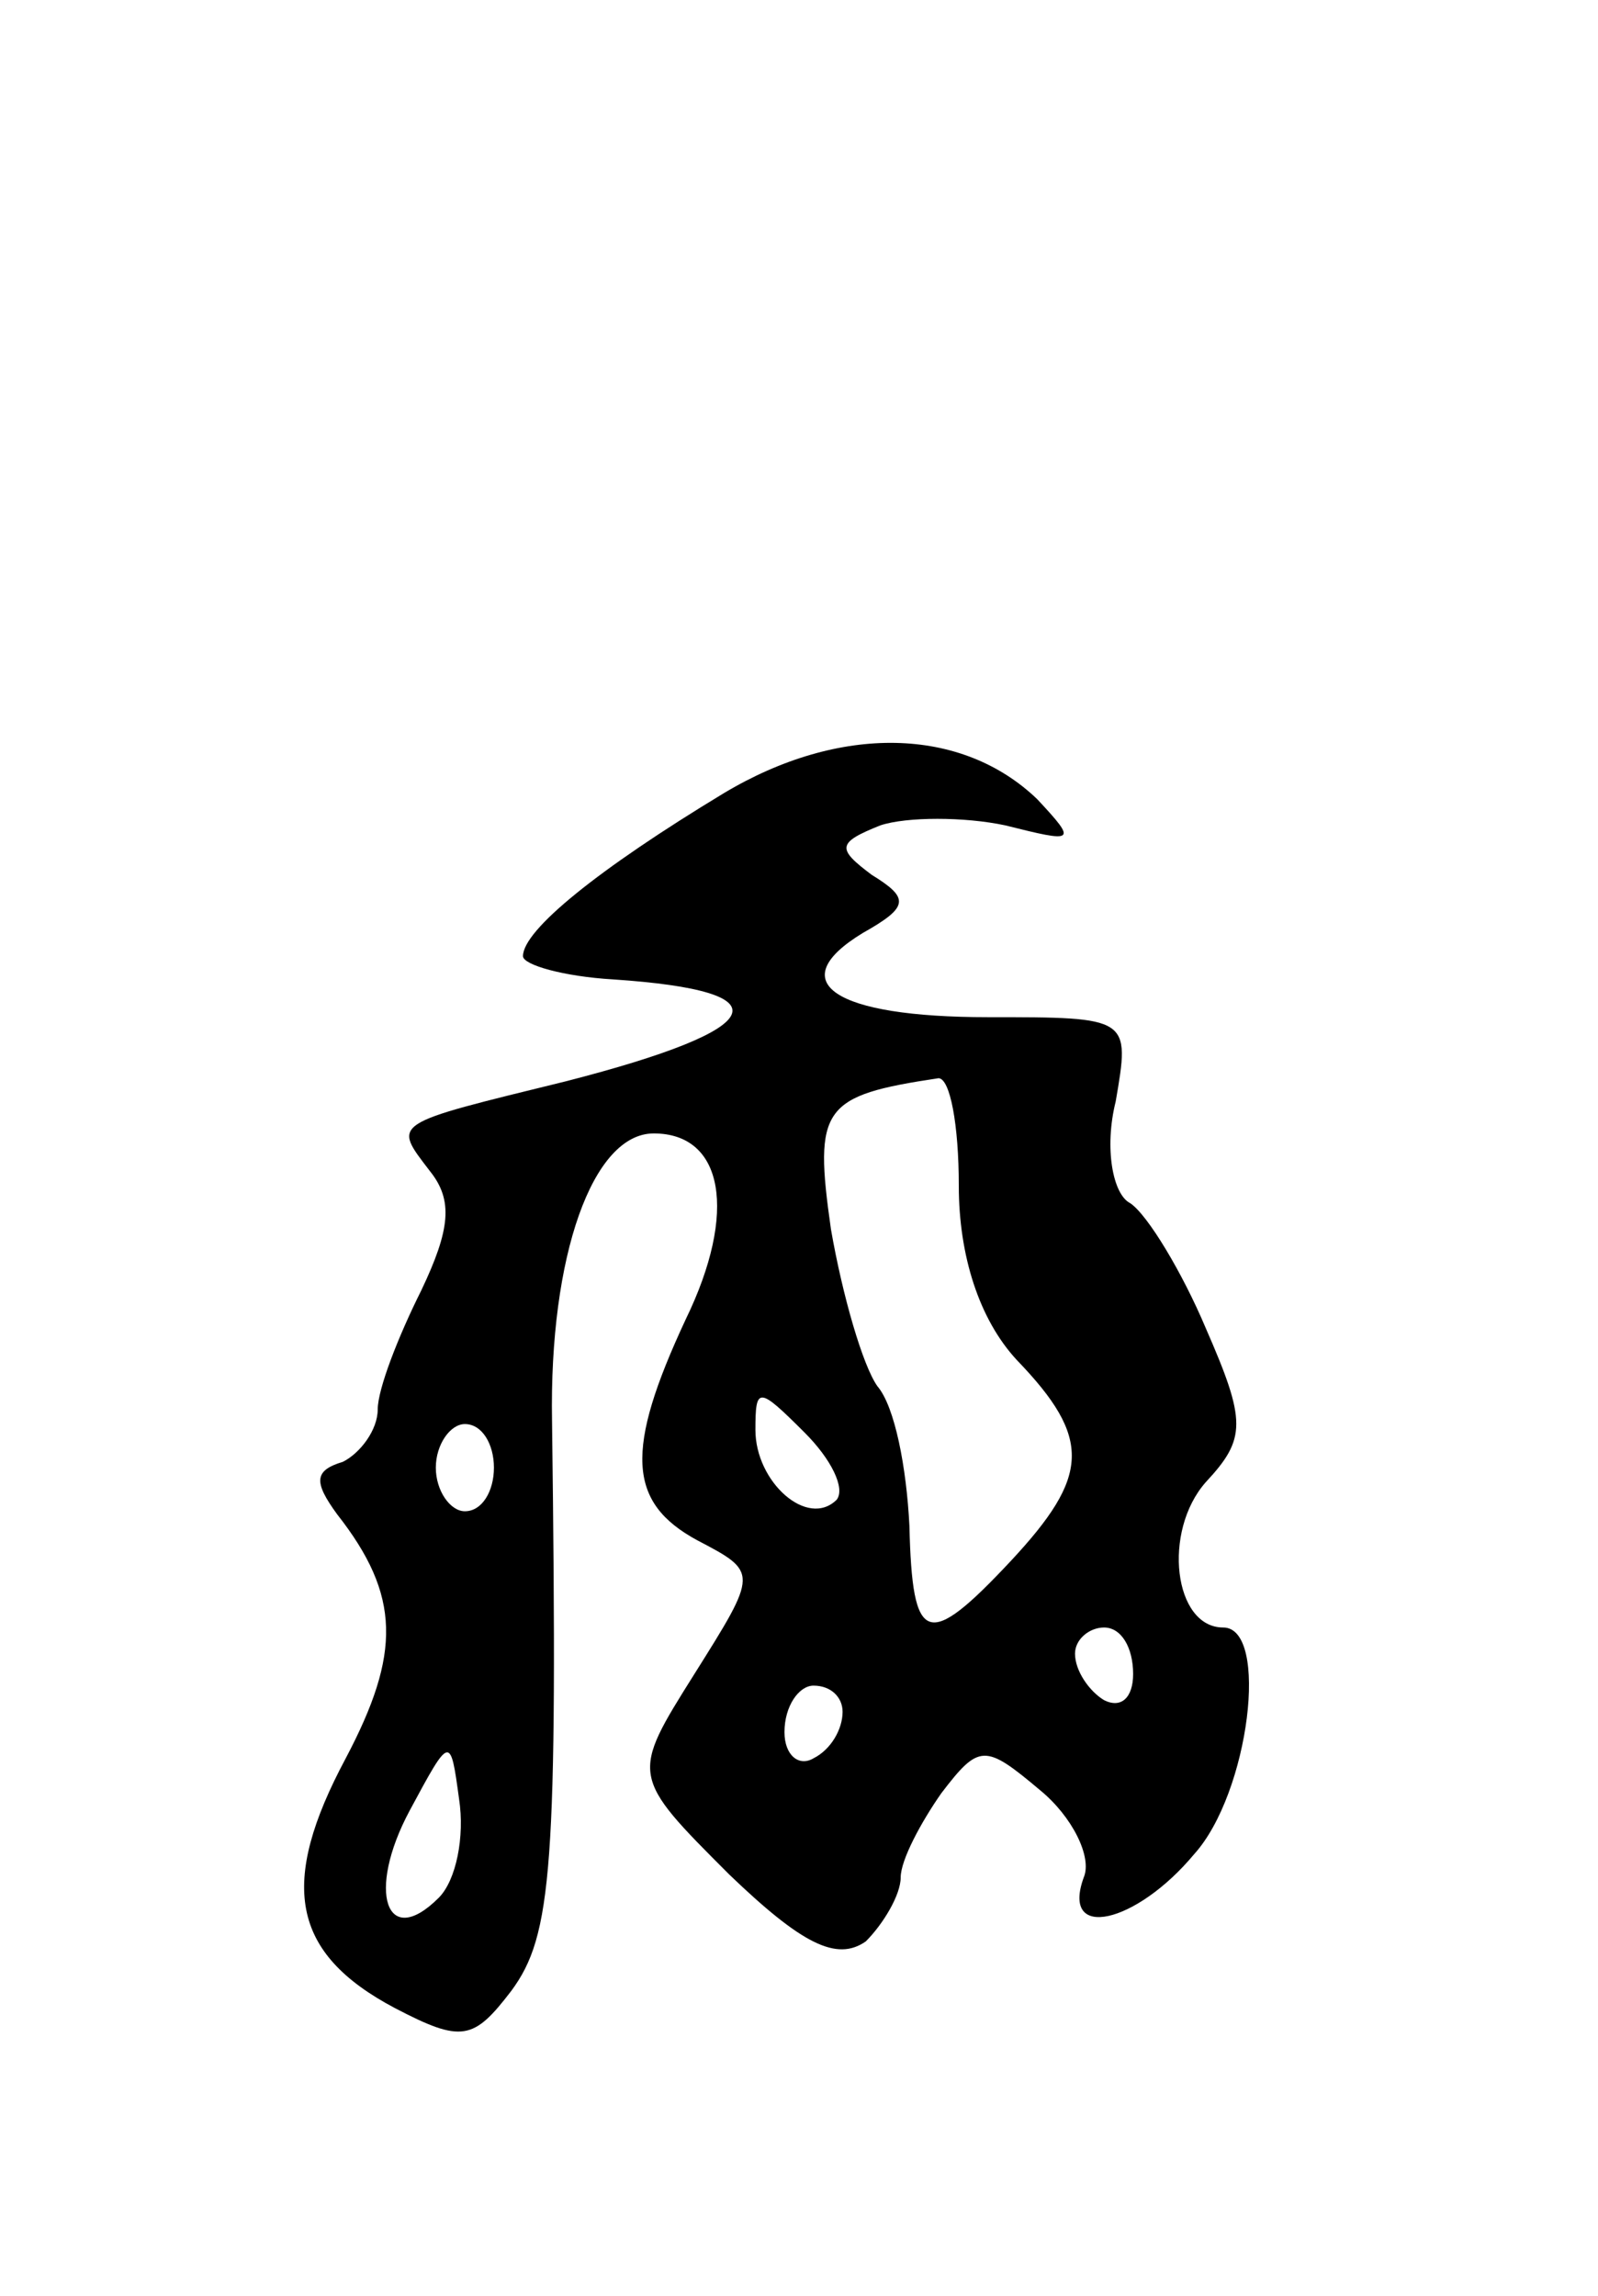 <svg version="1.0" xmlns="http://www.w3.org/2000/svg"
 width="55pt" height="79pt" viewBox="0 0 55 79"
 preserveAspectRatio="xMidYMid meet">
<g transform="translate(0,79) scale(0.1,-0.1)"
fill="#000000" stroke="none">
<path d="M249 517 c-43 -26 -69 -47 -69 -56 0 -3 14 -7 31 -8 60 -4 54 -17
-16 -35 -61 -15 -60 -14 -47 -31 8 -10 7 -20 -3 -41 -8 -16 -15 -34 -15 -41 0
-7 -6 -15 -12 -18 -10 -3 -10 -7 -2 -18 22 -28 22 -48 3 -84 -23 -43 -19 -67
17 -86 23 -12 27 -11 40 6 14 19 16 42 14 196 -1 57 14 99 35 99 24 0 29 -27
11 -64 -21 -45 -20 -63 4 -76 21 -11 21 -11 -1 -46 -22 -35 -22 -35 12 -69 25
-24 37 -30 47 -23 6 6 12 16 12 22 0 6 7 19 14 29 13 17 15 17 34 1 11 -9 18
-23 15 -30 -8 -22 18 -16 38 8 19 21 26 78 10 78 -17 0 -21 33 -6 50 14 15 14
21 0 53 -8 19 -20 39 -26 43 -6 3 -9 19 -5 35 5 29 5 29 -44 29 -53 0 -71 12
-43 29 16 9 16 12 3 20 -12 9 -12 11 3 17 9 3 29 3 43 0 24 -6 25 -6 11 9 -26
25 -68 26 -108 2z m81 -135 c0 -24 7 -46 20 -60 26 -27 25 -40 -2 -69 -29 -31
-34 -29 -35 12 -1 20 -5 41 -11 48 -5 7 -12 31 -16 54 -6 42 -3 46 37 52 4 0
7 -16 7 -37z m-42 -108 c-10 -10 -28 6 -28 24 0 15 1 15 17 -1 9 -9 14 -19 11
-23z m-118 11 c0 -8 -4 -15 -10 -15 -5 0 -10 7 -10 15 0 8 5 15 10 15 6 0 10
-7 10 -15z m220 -71 c0 -8 -4 -12 -10 -9 -5 3 -10 10 -10 16 0 5 5 9 10 9 6 0
10 -7 10 -16z m-100 -13 c0 -6 -4 -13 -10 -16 -5 -3 -10 1 -10 9 0 9 5 16 10
16 6 0 10 -4 10 -9z m-139 -64 c-18 -18 -25 2 -10 30 14 26 14 26 17 4 2 -13
-1 -28 -7 -34z"/>
</g>
</svg>
